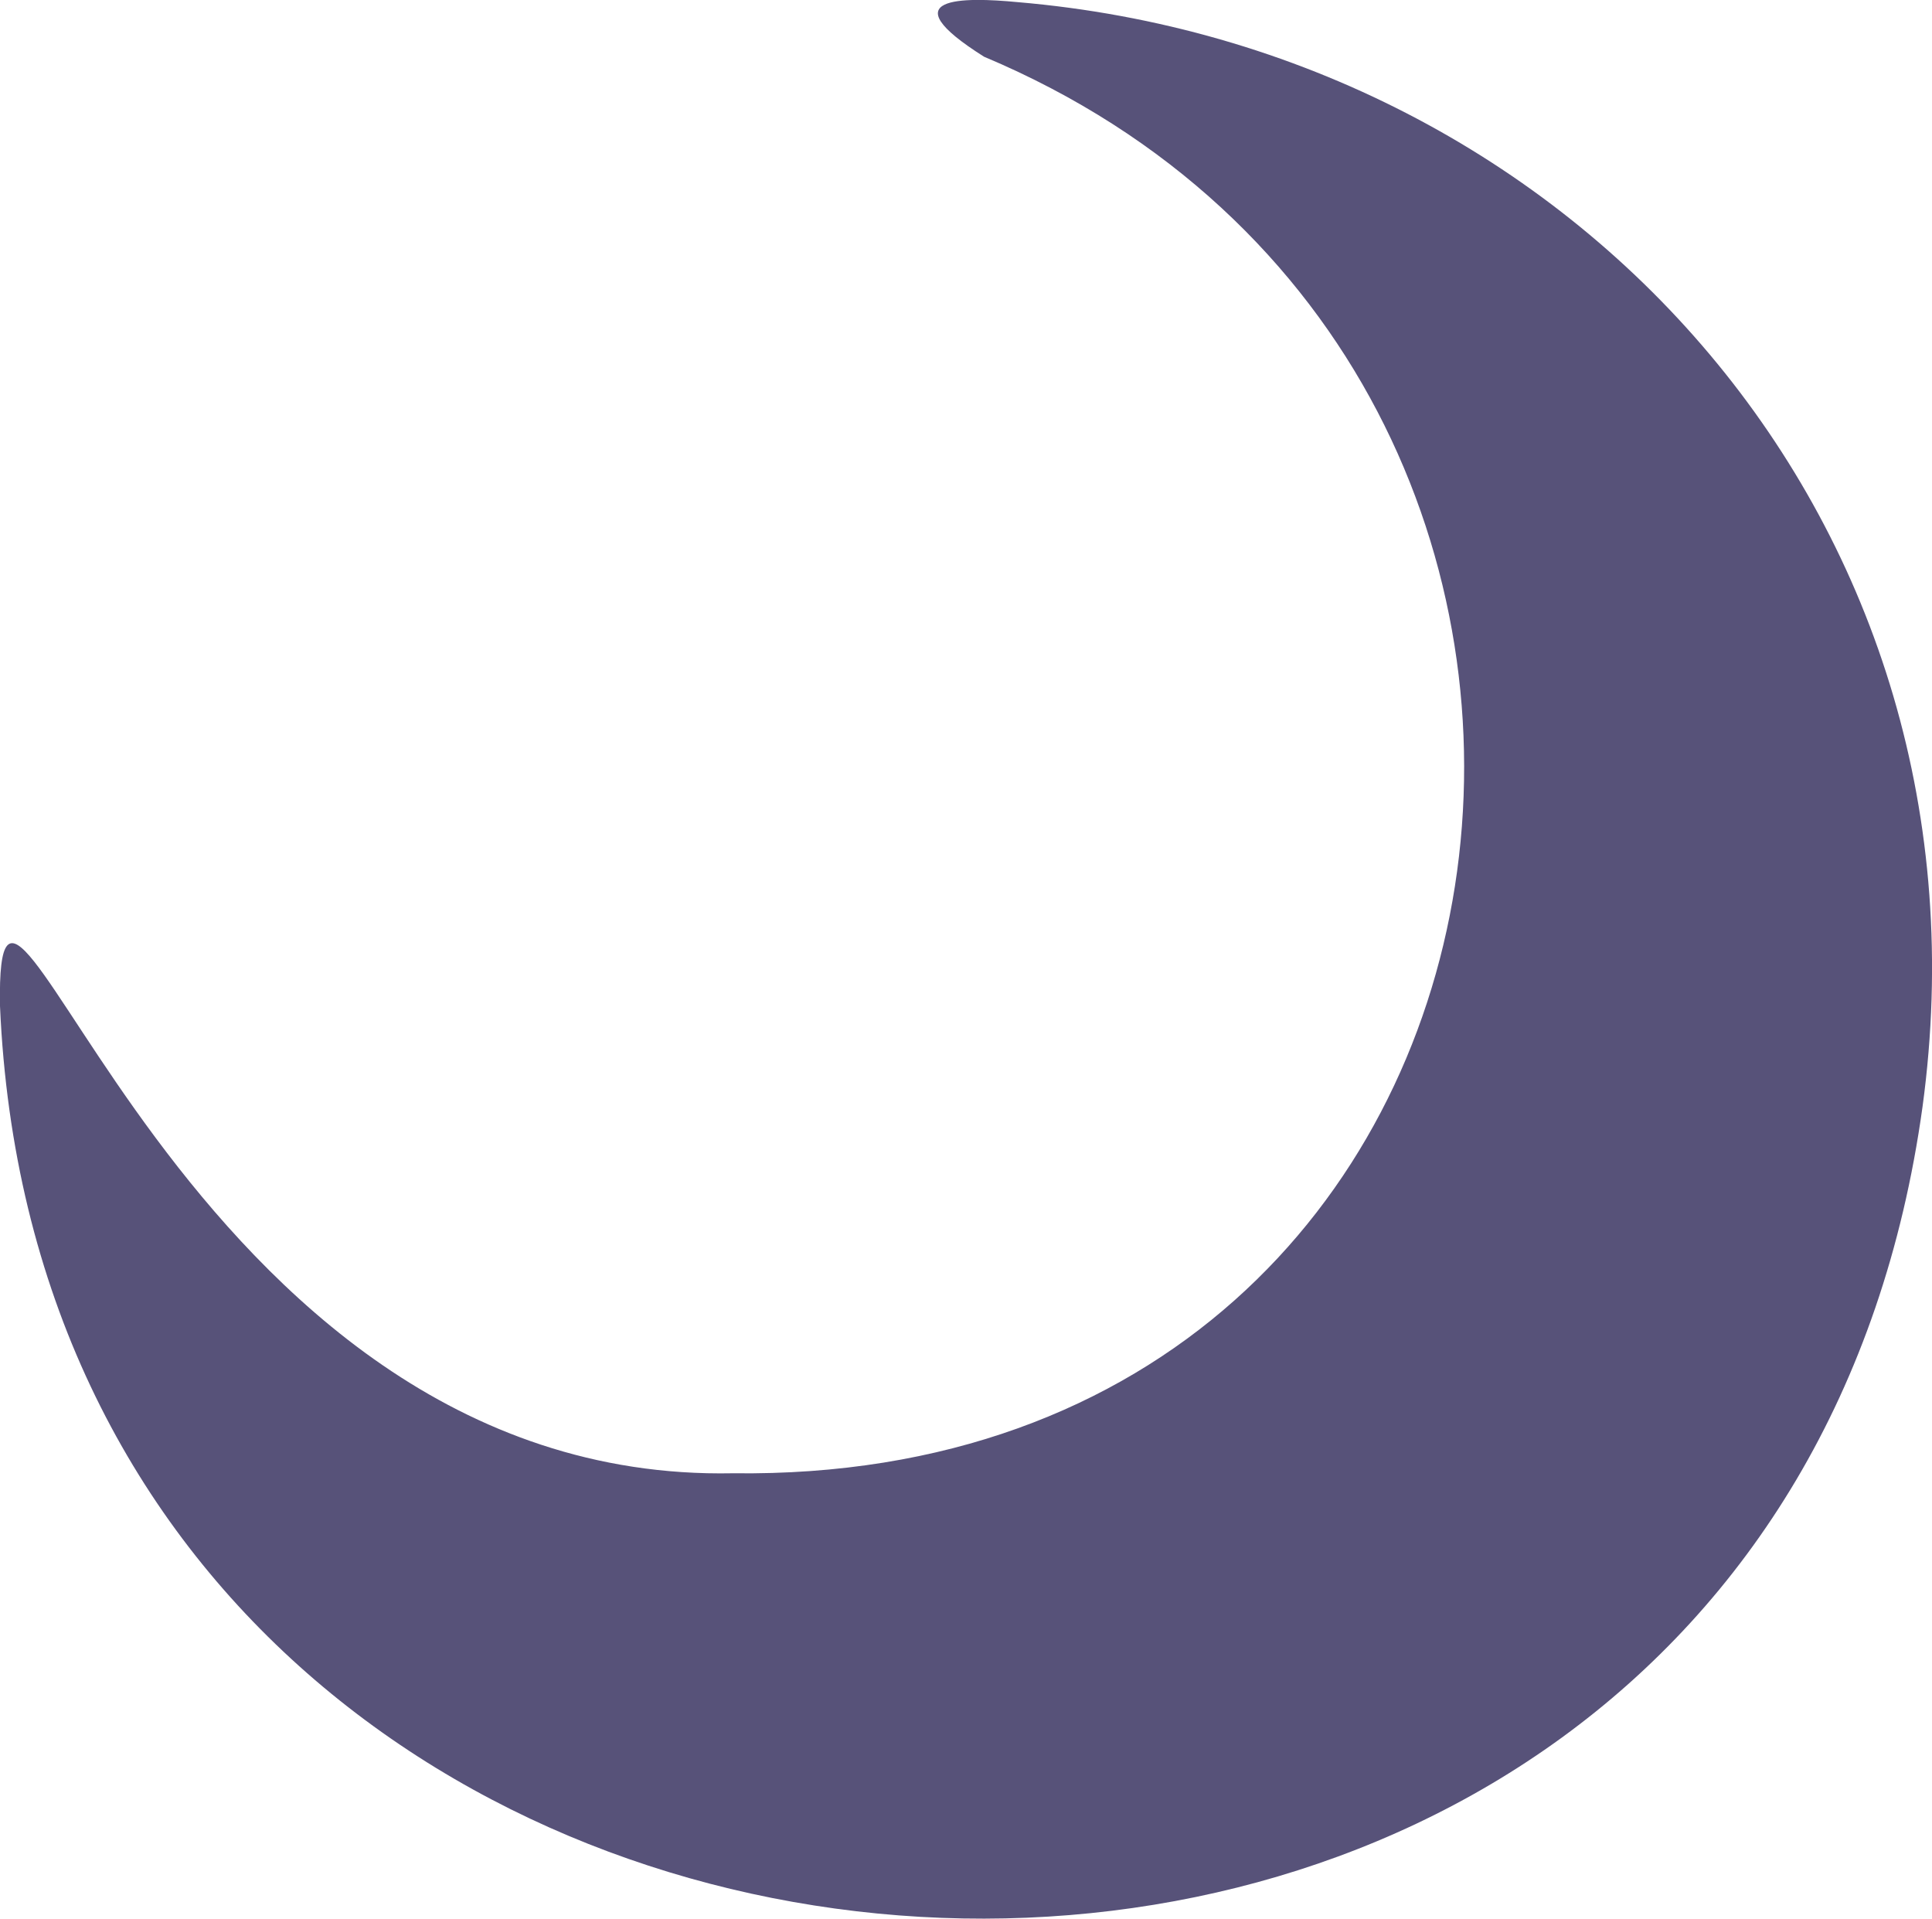 <?xml version="1.0" encoding="UTF-8"?>
<svg id="Layer_1" data-name="Layer 1" xmlns="http://www.w3.org/2000/svg" viewBox="0 0 91.96 91.32">
  <defs>
    <style>
      .cls-1 {
        /* {# rcol(data.color.text) #} */
        fill: #575279;
      }
    </style>
  </defs>
  <path class="cls-1" d="M48.42.1c-2.52-.24-6.18-.3-1.58,2.6,35.33,14.85,28.42,67.94-11.95,67.42C8.37,70.65-.23,34.45,0,47.88c2.37,54.42,83.94,59.59,91.51,4.79C95.27,25.04,75.11,2.37,48.42.1Z"/>
</svg>
